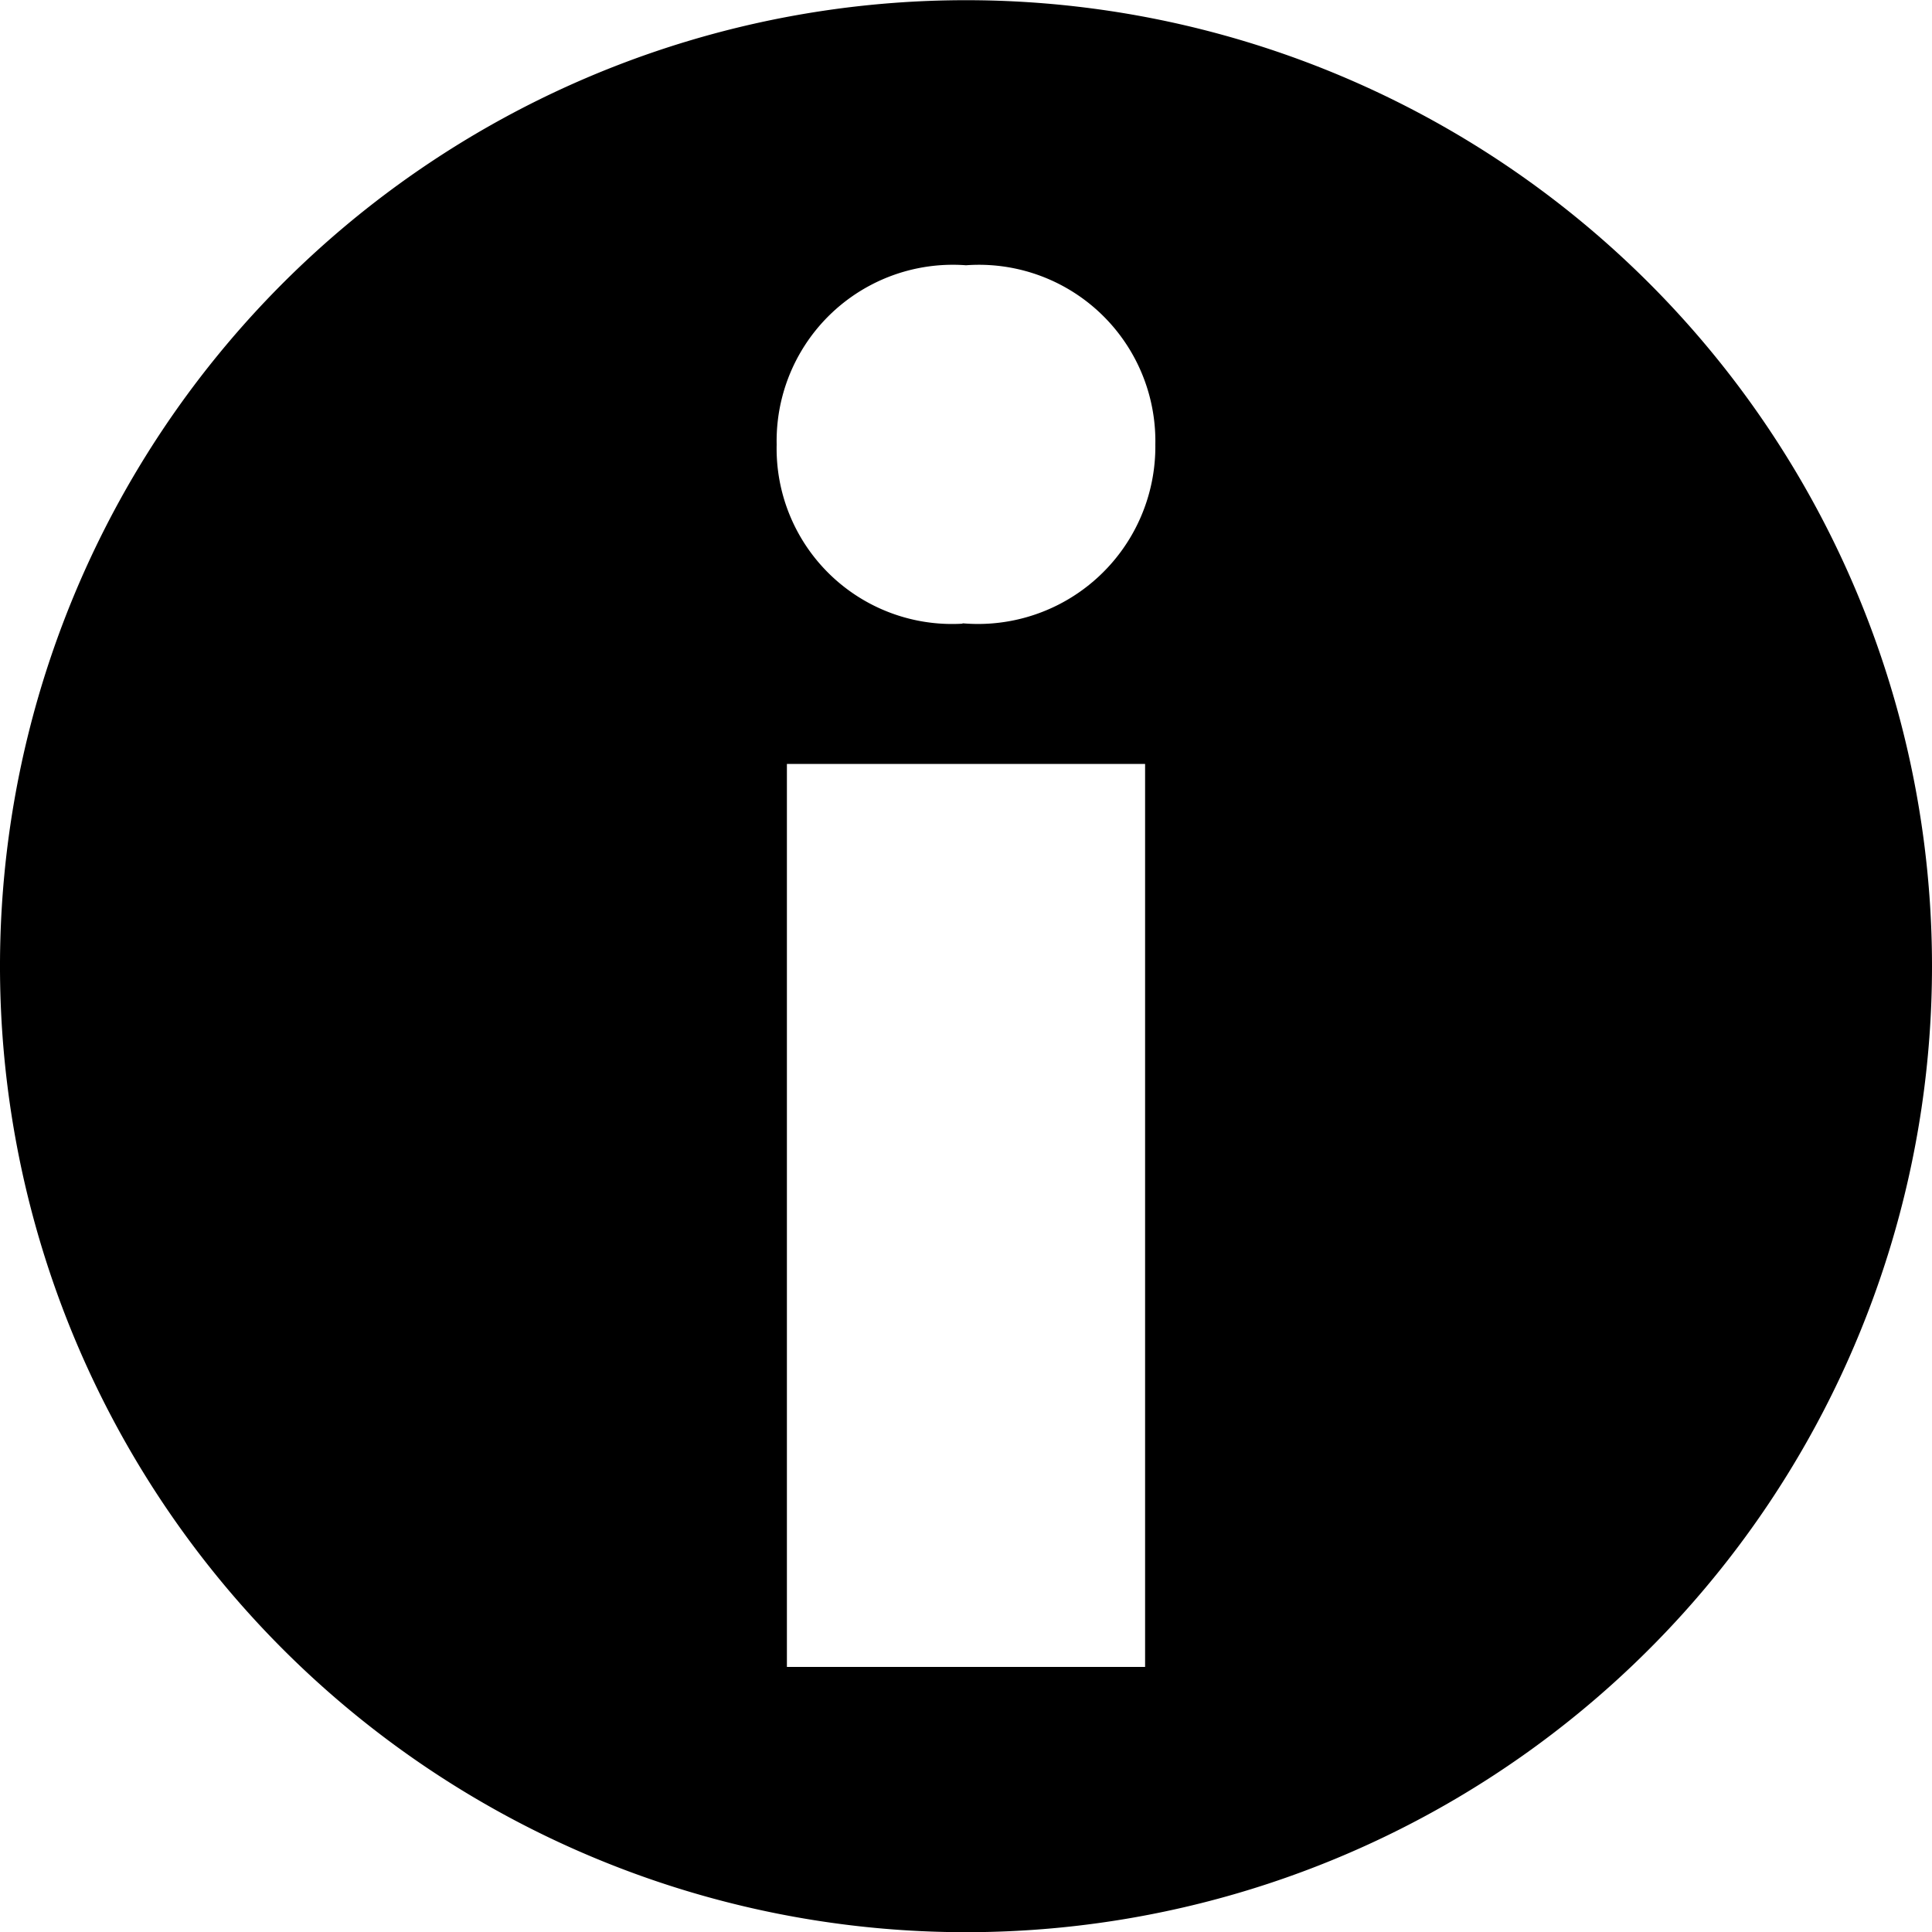 <svg
  xmlns="http://www.w3.org/2000/svg"
  width="10"
  height="10"
  viewBox="0 0 10 10"
>
  <defs>
    <style>
      .a {
        fill: #000000;
      }
    </style>
  </defs>
  <path
    class="a"
    d="M5,0a5,5,0,1,0,5,5A5,5,0,0,0,5,0m.927,8.627H4.073V3.953H5.927Zm-.943-5.4A.908.908,0,0,1,4.02,2.3.912.912,0,0,1,5,1.372.913.913,0,0,1,5.98,2.3a.918.918,0,0,1-1,.925"
    transform="translate(0 0.001)"
  />
</svg>

